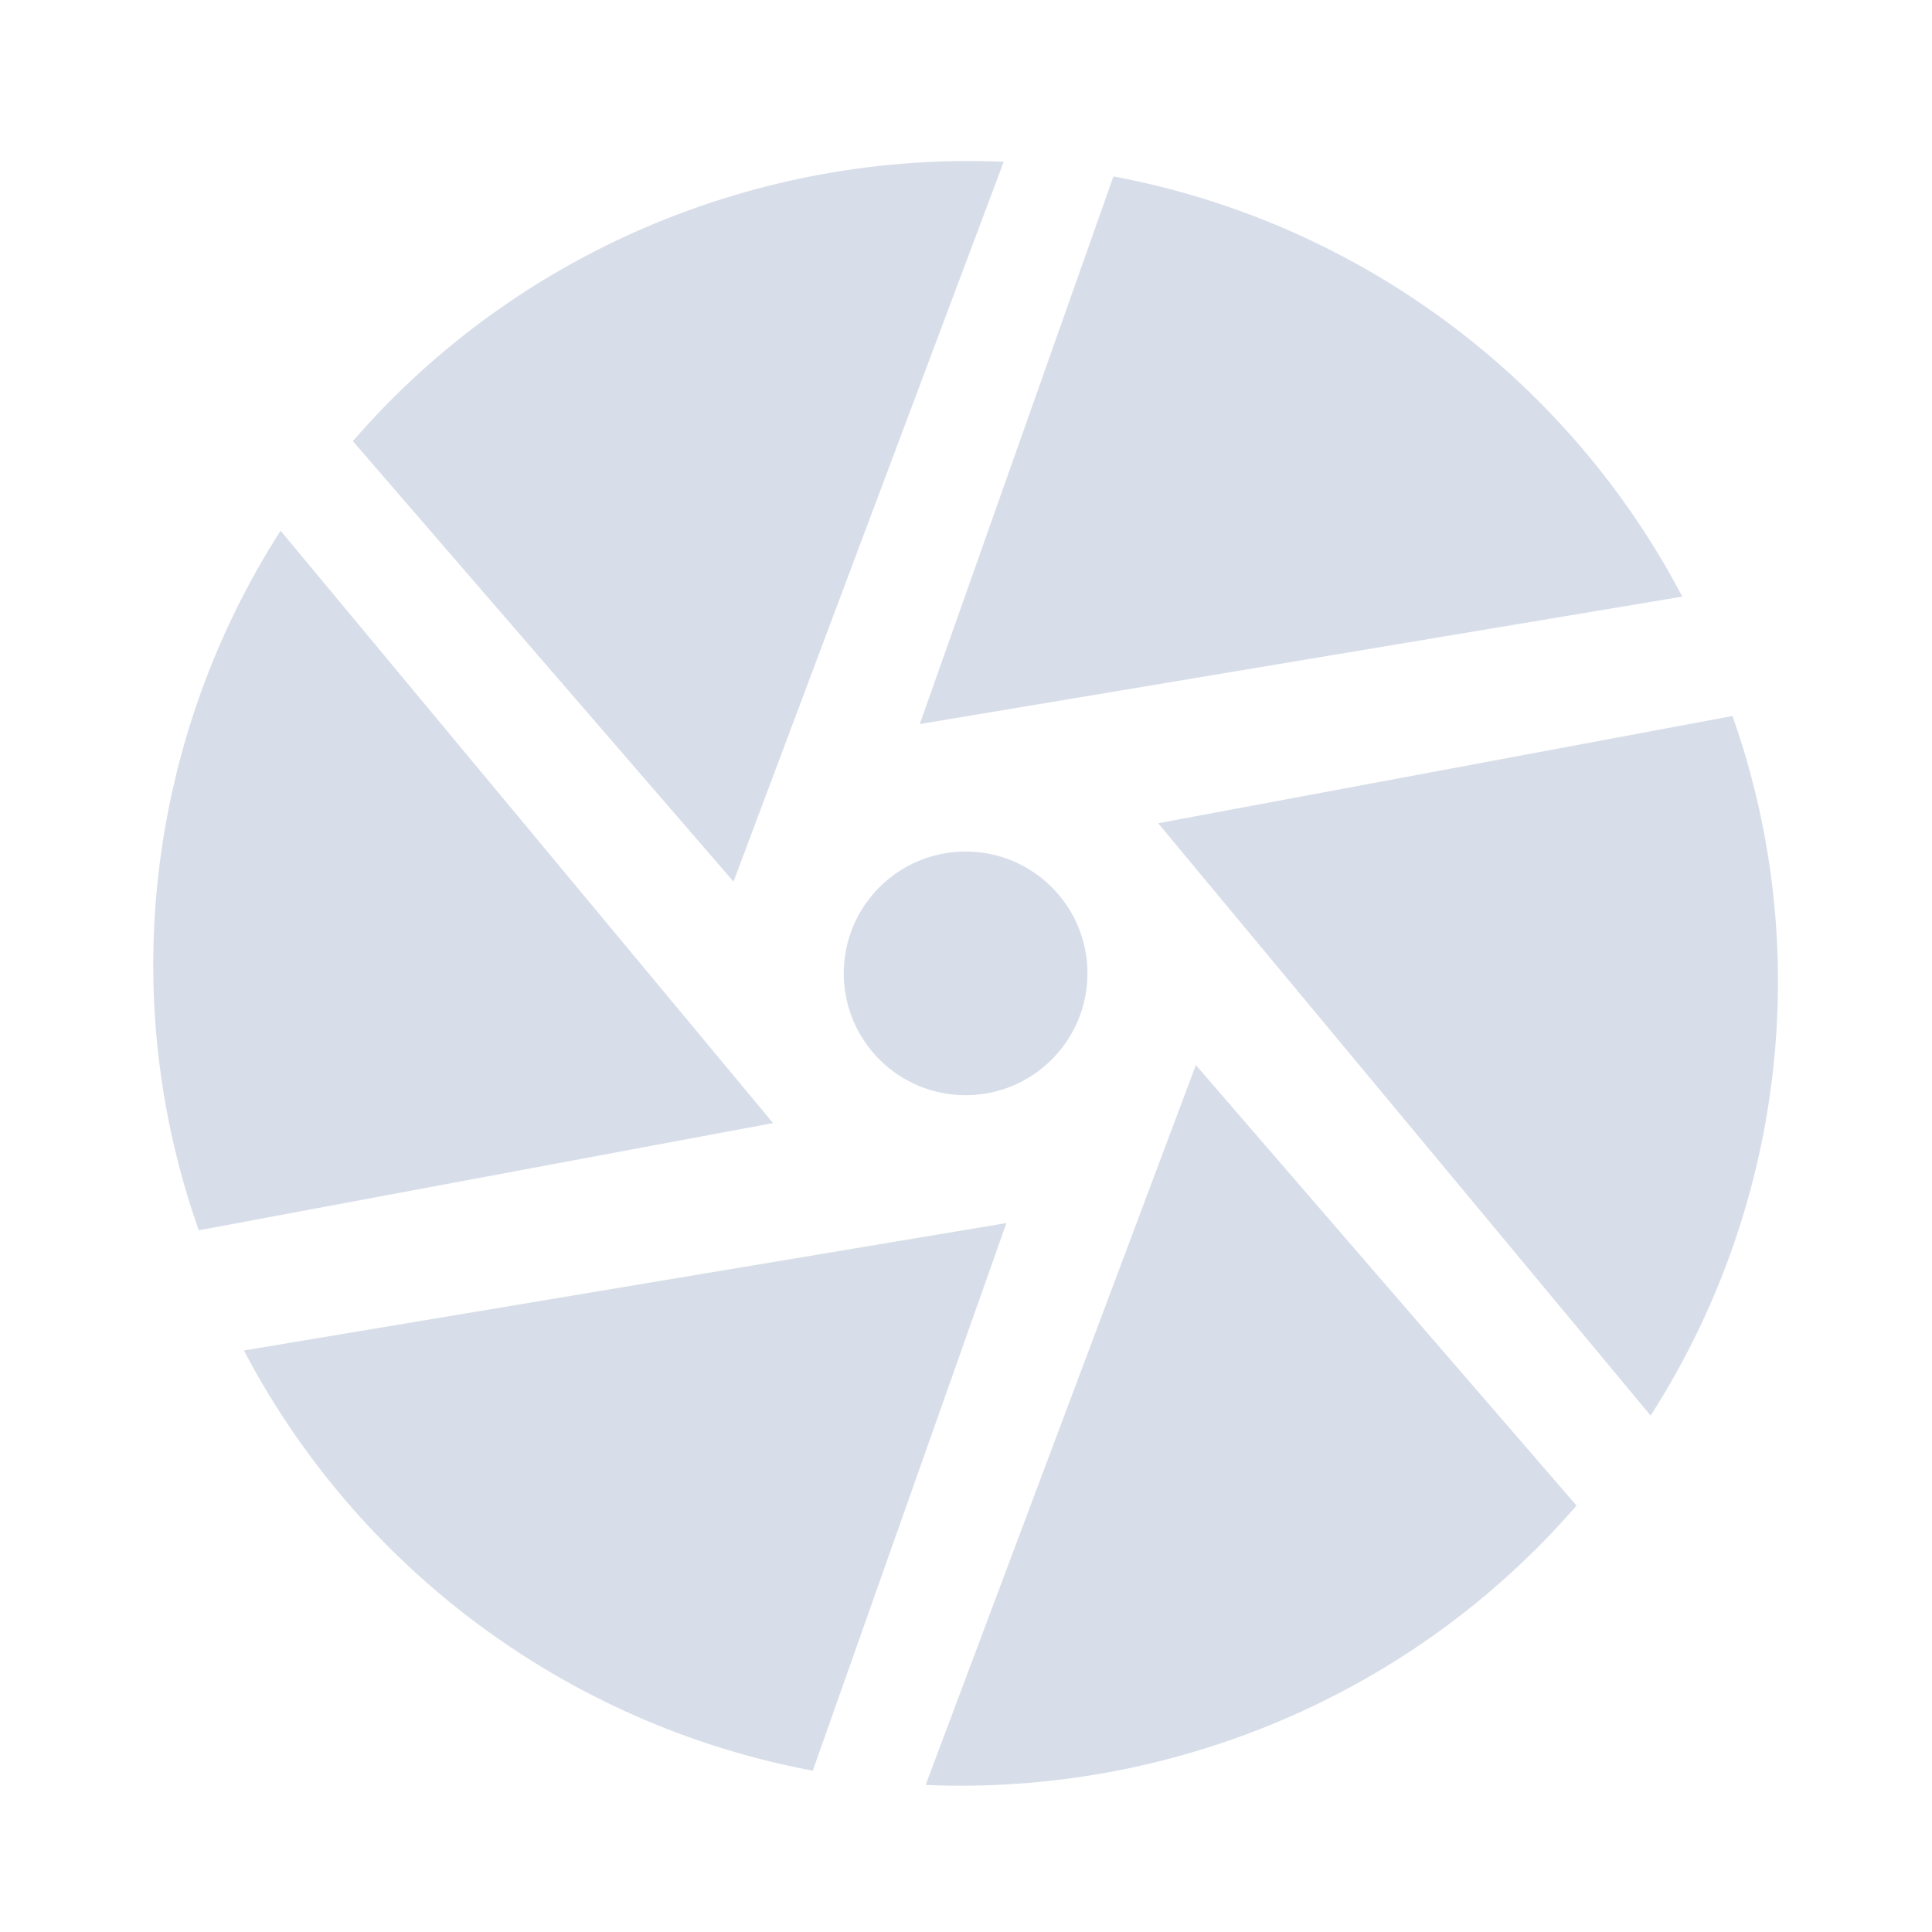 <?xml version='1.0' encoding='UTF-8'?>
<svg xmlns:inkscape="http://www.inkscape.org/namespaces/inkscape" xmlns:sodipodi="http://sodipodi.sourceforge.net/DTD/sodipodi-0.dtd" xmlns="http://www.w3.org/2000/svg" xmlns:svg="http://www.w3.org/2000/svg" xmlns:rdf="http://www.w3.org/1999/02/22-rdf-syntax-ns#" xmlns:cc="http://creativecommons.org/ns#" xmlns:dc="http://purl.org/dc/elements/1.1/" width="64" height="64" version="1.1" viewBox="0 0 16.933 16.933" id="svg7" sodipodi:docname="darktable.svg" inkscape:version="1.4 (e7c3feb100, 2024-10-09)">
  <sodipodi:namedview id="namedview7" pagecolor="#9c4444" bordercolor="#000000" borderopacity="0.25" inkscape:showpageshadow="2" inkscape:pageopacity="0.0" inkscape:pagecheckerboard="0" inkscape:deskcolor="#d1d1d1" inkscape:zoom="6.15625" inkscape:cx="15.837563" inkscape:cy="27.28934" inkscape:window-width="1183" inkscape:window-height="941" inkscape:window-x="35" inkscape:window-y="32" inkscape:window-maximized="0" inkscape:current-layer="svg7" showgrid="false"/>
  <defs id="defs2">
    <style id="current-color-scheme" type="text/css">.ColorScheme-Text {color:#d8dee9} .ColorScheme-Highlight {color:#3b4252}</style></defs>
  <g id="g23" style="fill:currentColor;fill-opacity:1" transform="matrix(0.356,0,0,0.356,-0.081,-0.013)" class="ColorScheme-Text">
    <path style="fill:currentColor;fill-opacity:1" d="M 27.64,4.379 22.871,17.863 41.645,14.725 C 38.863,9.419 33.738,5.521 27.636,4.379" id="path16" class="ColorScheme-Text"/>
    <path style="fill:currentColor;fill-opacity:1" d="M 42.879,17.664 28.74,20.304 40.865,34.888 c 3.236,-5.045 4.073,-11.403 2.015,-17.225" id="path17" class="ColorScheme-Text"/>
    <path style="fill:currentColor;fill-opacity:1" d="M 39.04,37.102 29.669,26.258 23.016,43.981 c 6.016,0.26 11.978,-2.199 16.025,-6.879" id="path18" class="ColorScheme-Text"/>
    <path style="fill:currentColor;fill-opacity:1" d="M 20.237,43.631 25.005,30.147 6.232,33.284 C 9.013,38.59 14.138,42.489 20.241,43.631" id="path19" class="ColorScheme-Text"/>
    <path style="fill:currentColor;fill-opacity:1" d="M 5.121,30.326 19.26,27.686 7.135,13.102 C 3.9,18.147 3.063,24.505 5.121,30.326" id="path20-3" class="ColorScheme-Text"/>
    <circle style="fill:#d8dee9;fill-opacity:1" cy="24" cx="24" r="3" id="circle20"/>
    <path style="fill:currentColor;fill-opacity:1" d="M 8.915,10.898 18.286,21.742 24.939,4.019 C 18.923,3.759 12.961,6.217 8.914,10.898" id="path22" class="ColorScheme-Text"/>
  </g>
</svg>
